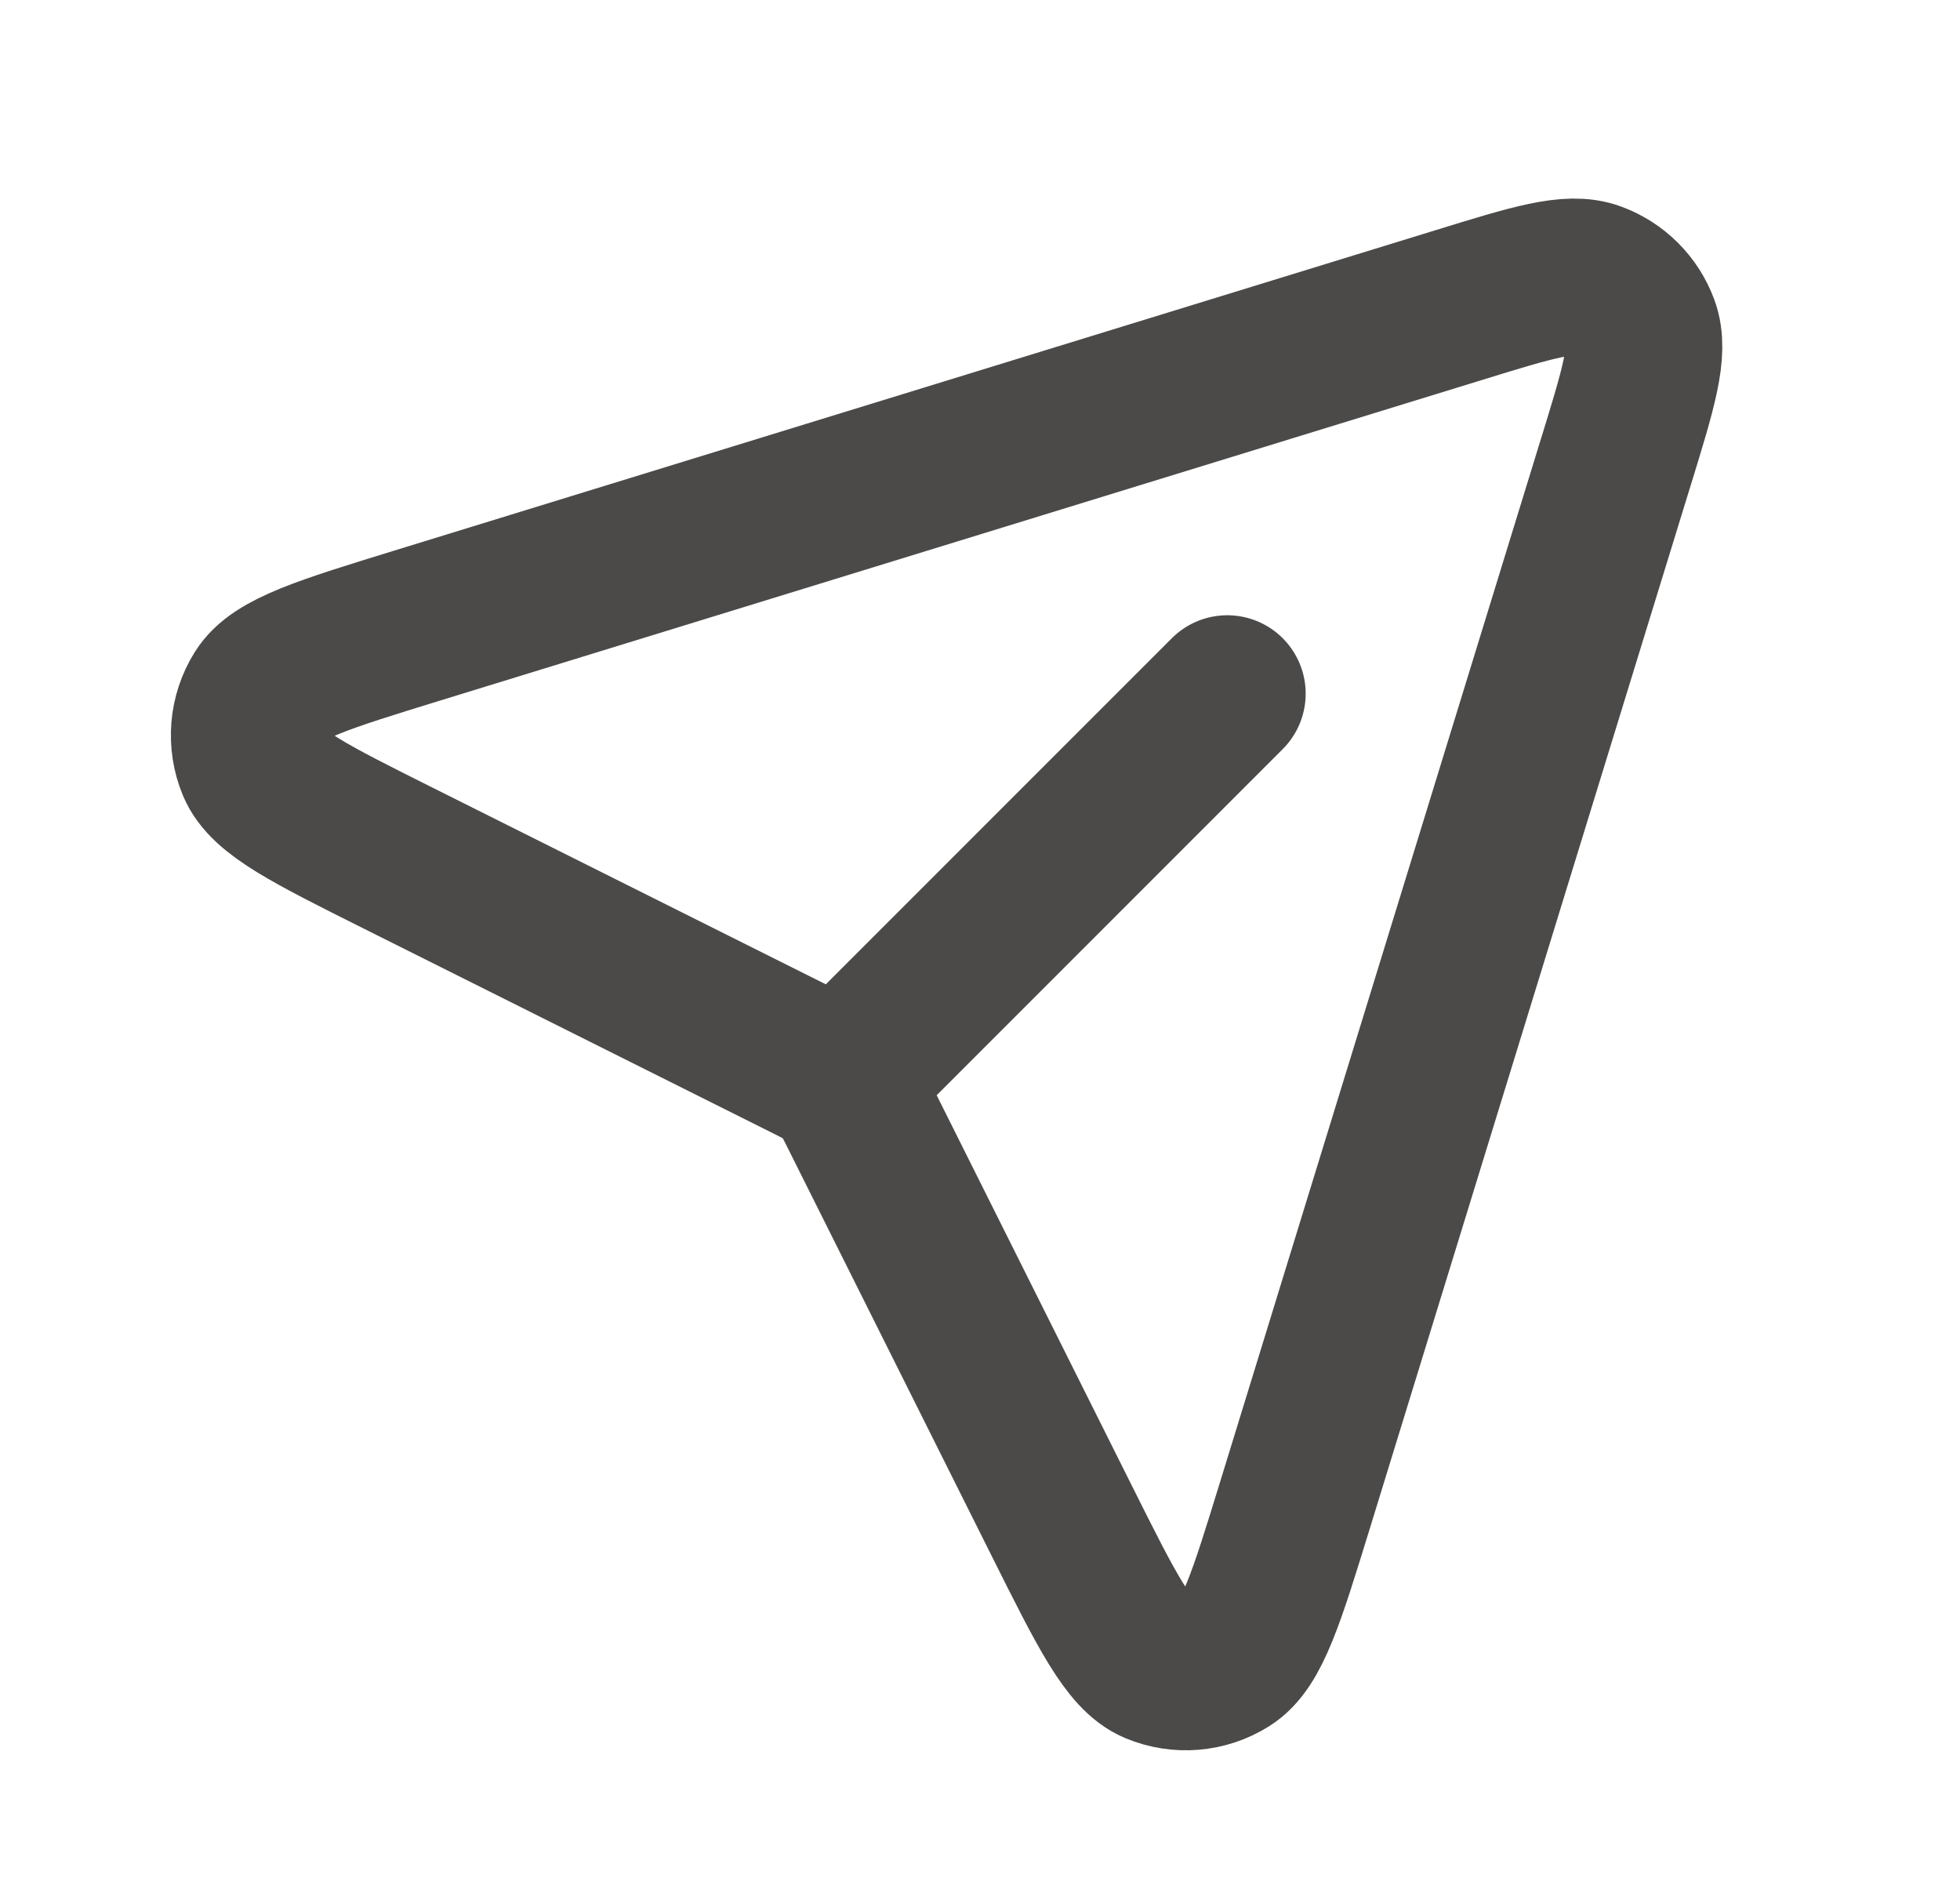 <svg width="25" height="24" viewBox="0 0 25 24" fill="none" xmlns="http://www.w3.org/2000/svg">
<path d="M10.808 13.692L15.654 8.846M20.611 5.889L16.521 19.183C16.154 20.375 15.971 20.971 15.654 21.168C15.38 21.34 15.041 21.368 14.742 21.244C14.398 21.101 14.118 20.543 13.56 19.428L10.969 14.246C10.881 14.069 10.837 13.981 10.777 13.904C10.725 13.836 10.665 13.775 10.597 13.723C10.521 13.665 10.435 13.621 10.266 13.537L5.072 10.94C3.957 10.382 3.399 10.103 3.256 9.759C3.132 9.46 3.16 9.12 3.332 8.846C3.529 8.53 4.125 8.346 5.317 7.979L18.612 3.889C19.549 3.6 20.017 3.456 20.334 3.573C20.609 3.674 20.827 3.891 20.928 4.167C21.044 4.483 20.9 4.951 20.612 5.887L20.611 5.889Z" stroke="#4B4A49" stroke-width="2" stroke-linecap="round" stroke-linejoin="round"/>
</svg>
